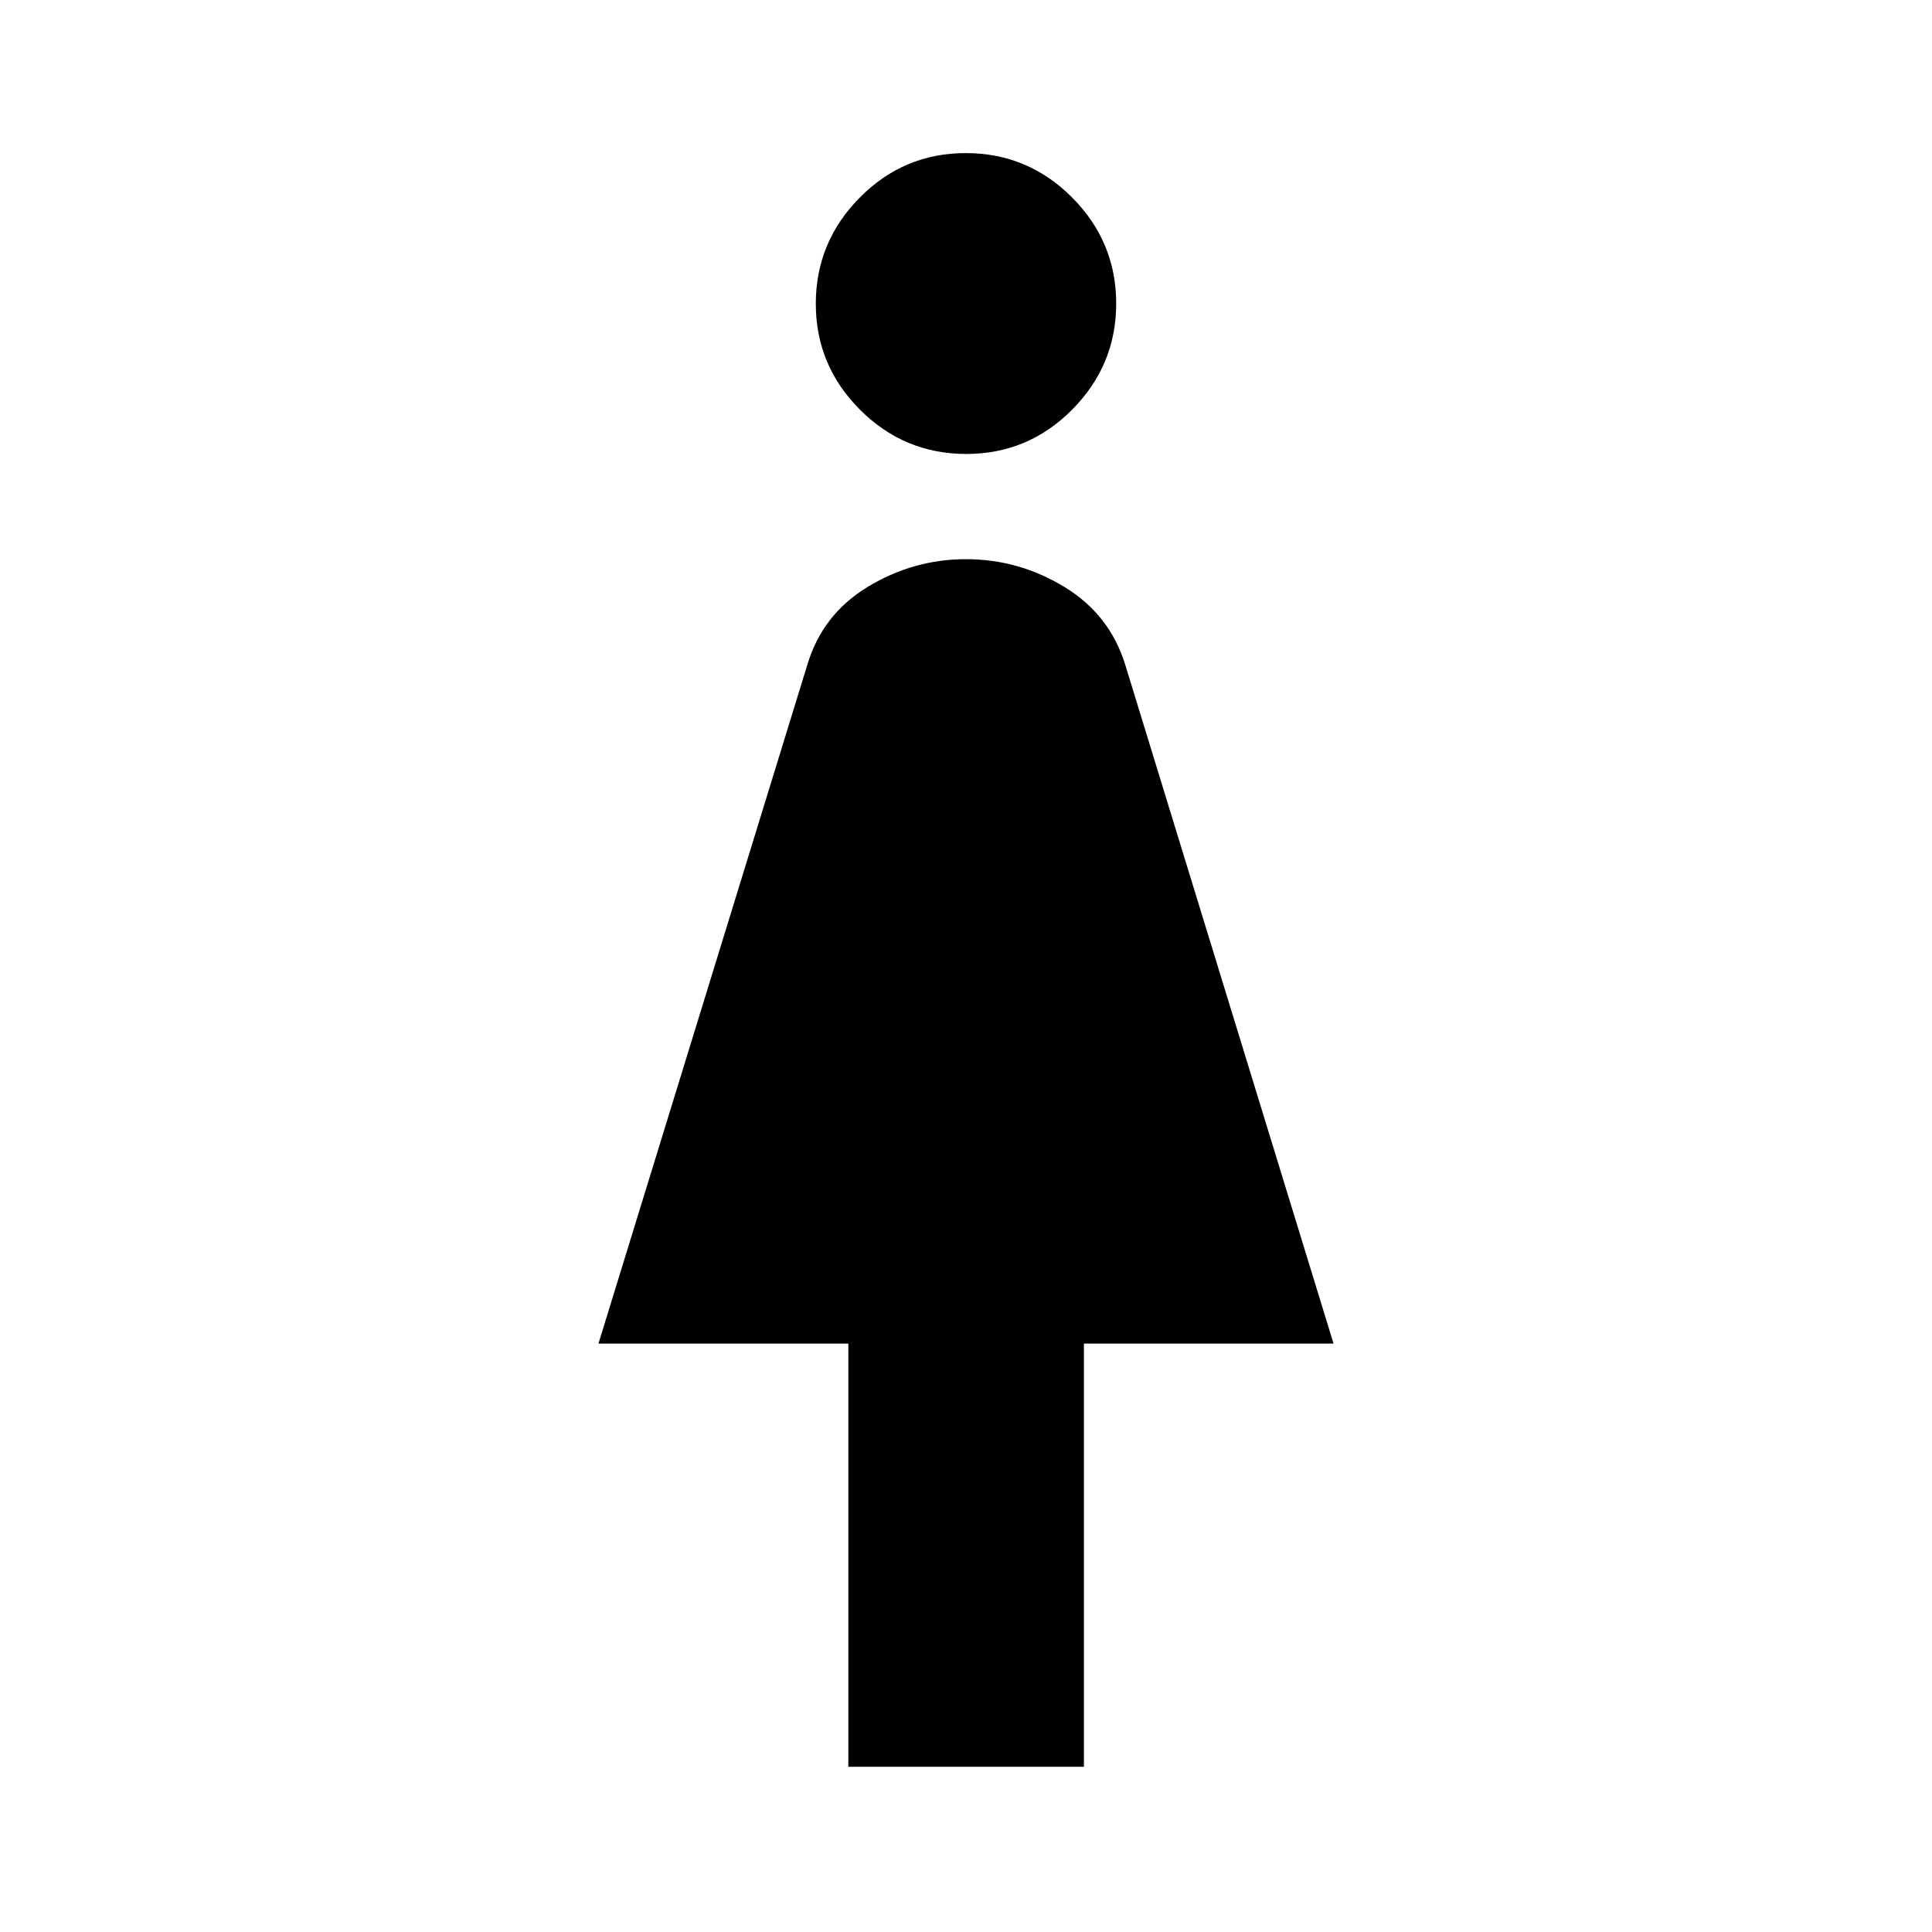<svg xmlns="http://www.w3.org/2000/svg" height="48" viewBox="0 -960 960 960" width="48"><path d="M421.54-82.09v-210.28H297.37L401.1-629.48q7.44-25.19 30.1-38.93 22.66-13.74 48.82-13.74 26.15 0 48.81 13.76 22.67 13.75 30.37 38.96l103.43 337.06H538.59v210.28H421.54Zm58.57-652.34q-30.81 0-52.77-21.97-21.97-21.97-21.97-52.66 0-30.7 21.86-52.79 21.85-22.08 52.66-22.08 30.81 0 52.77 22 21.97 22 21.97 52.75 0 30.65-21.86 52.7-21.85 22.05-52.66 22.05Z"/></svg>
